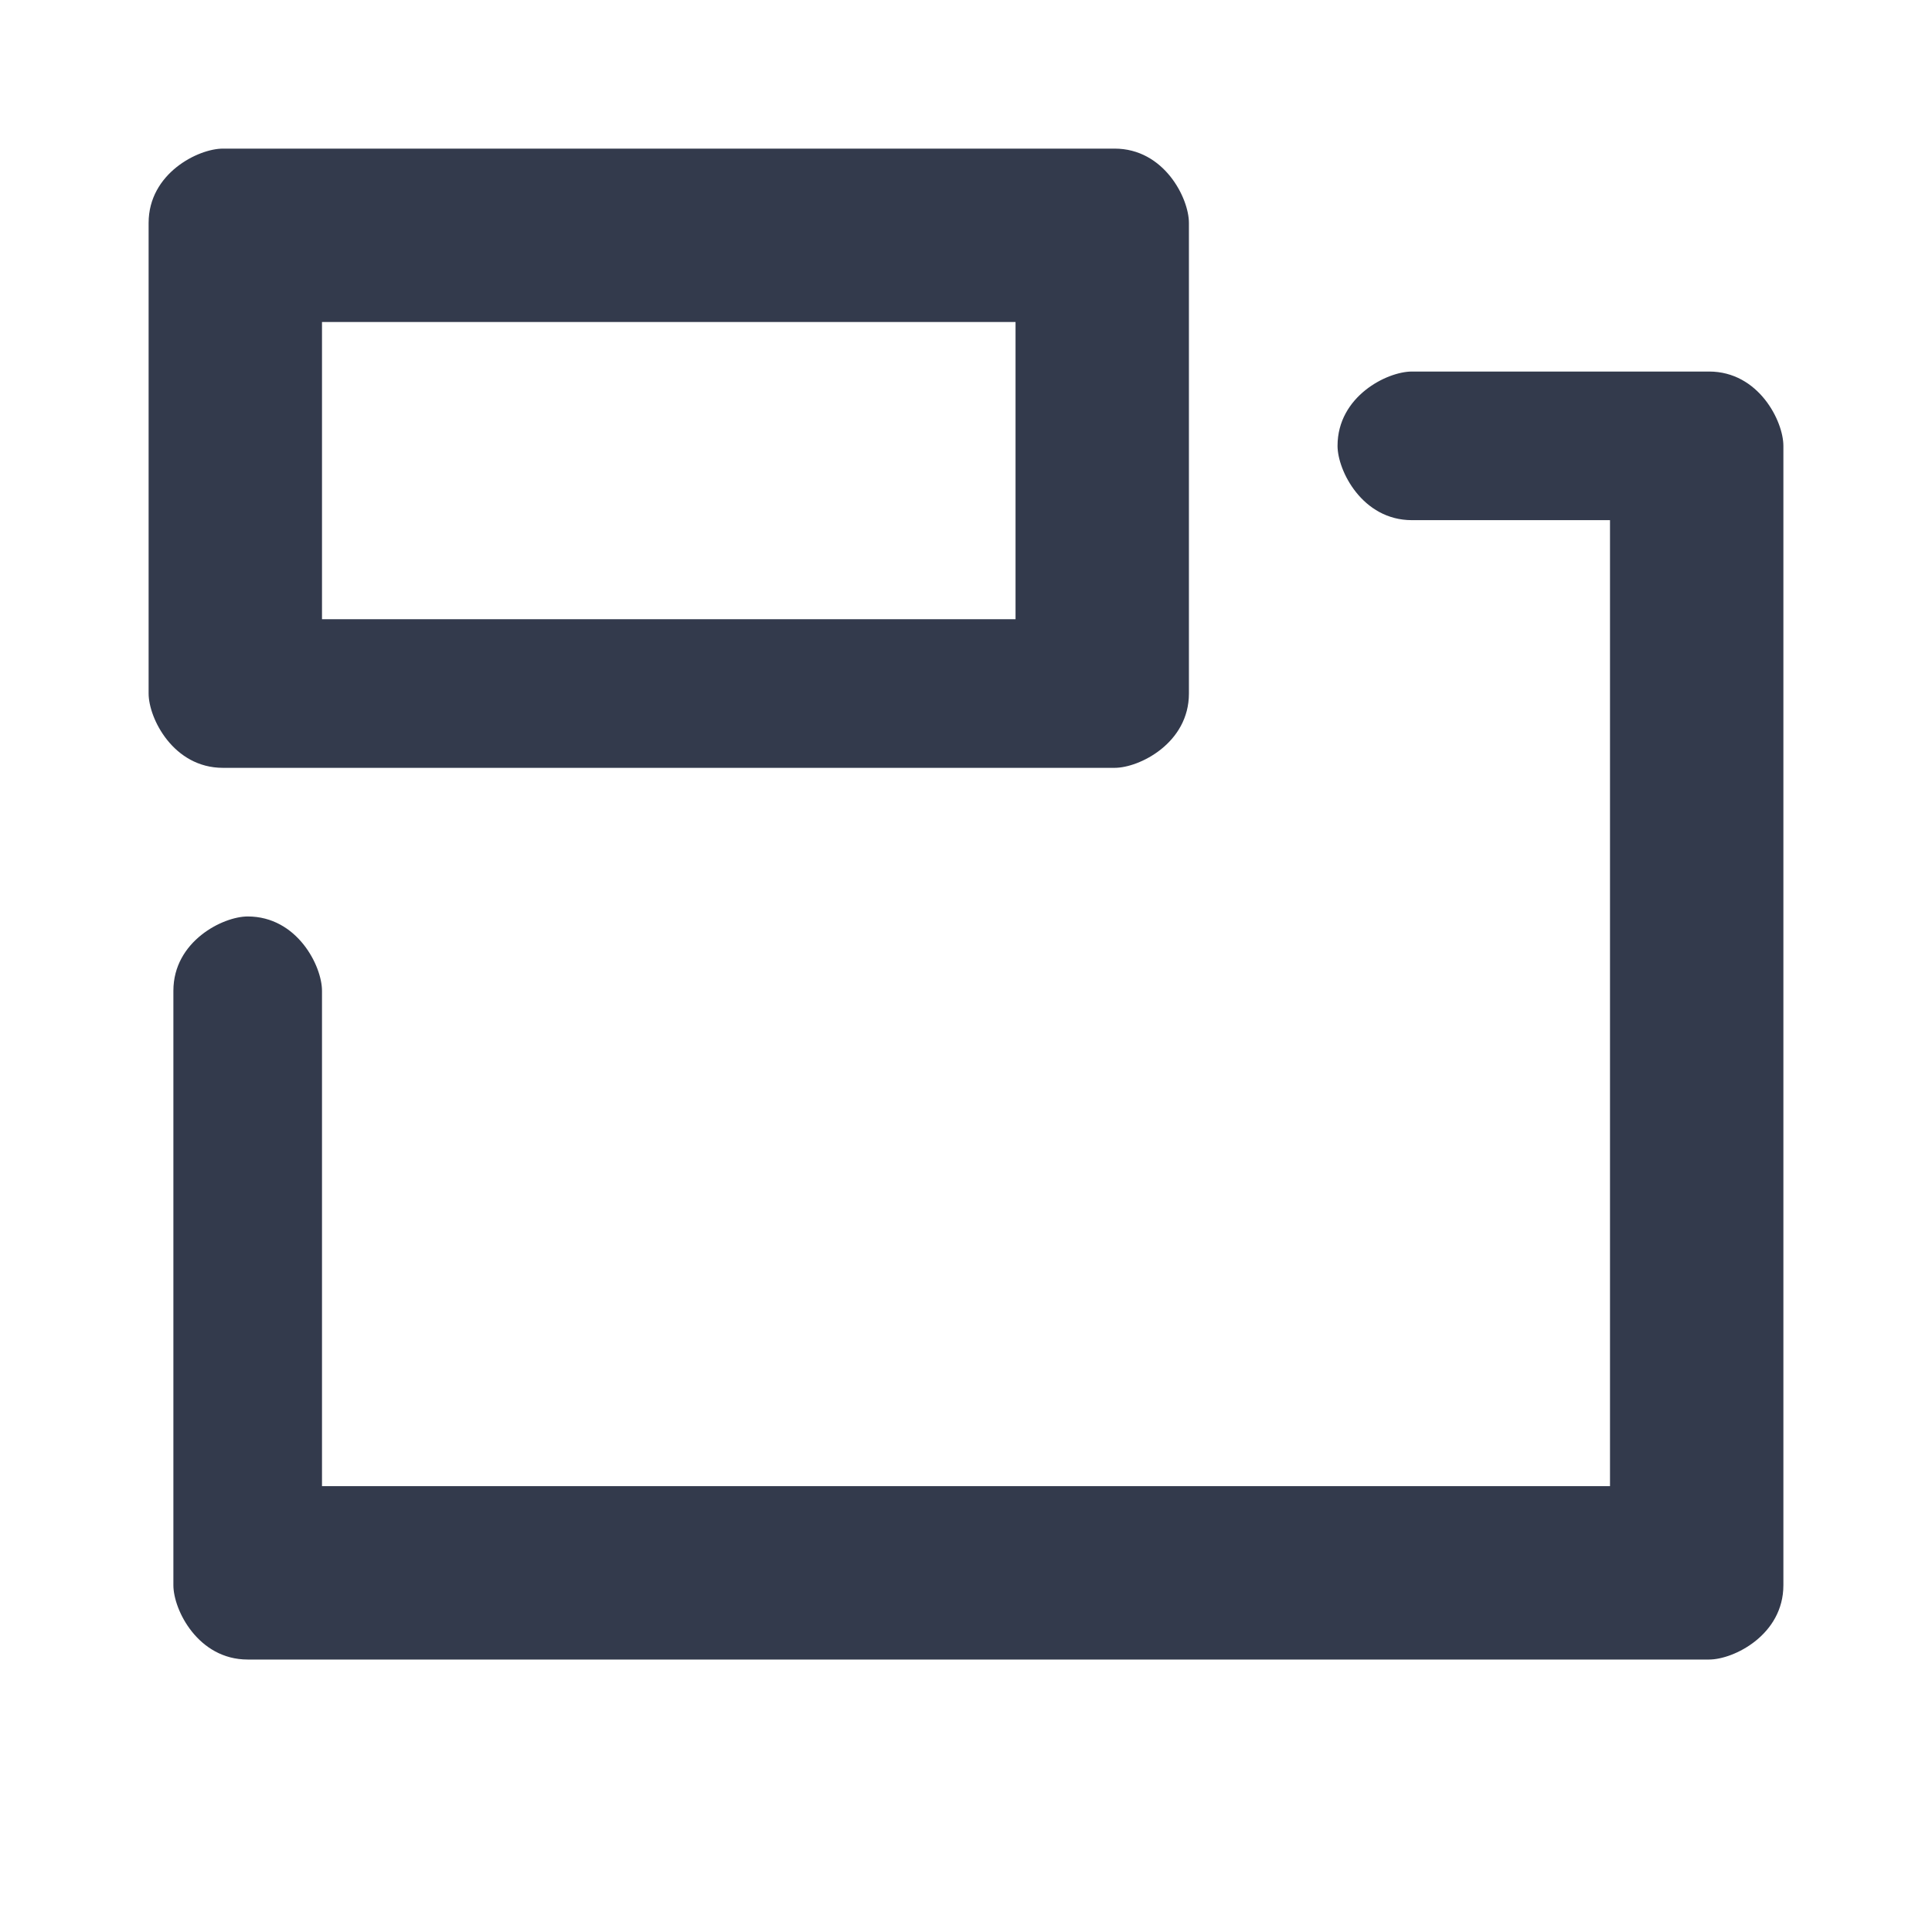 <?xml version="1.0" encoding="UTF-8"?>
<!DOCTYPE svg PUBLIC "-//W3C//DTD SVG 1.1//EN" "http://www.w3.org/Graphics/SVG/1.1/DTD/svg11.dtd">
<!-- Creator: CorelDRAW 2020 (64-Bit) -->
<svg xmlns="http://www.w3.org/2000/svg" xml:space="preserve" width="0.24in" height="0.24in" version="1.1" style="shape-rendering:geometricPrecision; text-rendering:geometricPrecision; image-rendering:optimizeQuality; fill-rule:evenodd; clip-rule:evenodd"
viewBox="0 0 0.78 0.78"
 xmlns:xlink="http://www.w3.org/1999/xlink"
 xmlns:xodm="http://www.corel.com/coreldraw/odm/2003">
 <defs>
  <style type="text/css">
   <![CDATA[
    .fil0 {fill:none}
    .fil1 {fill:#333A4C;fill-rule:nonzero}
   ]]>
  </style>
 </defs>
 <g id="Layer_x0020_1">
  <rect class="fil0" width="0.78" height="0.78"/>
  <path class="fil1" d="M0.57 0.15l0.12 0c0.02,0 0.03,0.02 0.03,0.03l0 0.46c0,0.02 -0.02,0.03 -0.03,0.03l-0.59 0c-0.02,0 -0.03,-0.02 -0.03,-0.03l0 -0.24c0,-0.02 0.02,-0.03 0.03,-0.03l0 0c0.02,0 0.03,0.02 0.03,0.03l0 0.2 0.52 0 0 -0.39 -0.08 0c-0.02,0 -0.03,-0.02 -0.03,-0.03l0 -0c0,-0.02 0.02,-0.03 0.03,-0.03z"/>
  <path class="fil1" d="M0.48 0.09l0 0.19c0,0.02 -0.02,0.03 -0.03,0.03l-0.36 0c-0.02,0 -0.03,-0.02 -0.03,-0.03l0 -0.19c0,-0.02 0.02,-0.03 0.03,-0.03l0.36 0c0.02,0 0.03,0.02 0.03,0.03zm-0.07 0.04l-0.28 0 0 0.12 0.28 0 0 -0.12z"/>
 </g>
</svg>
